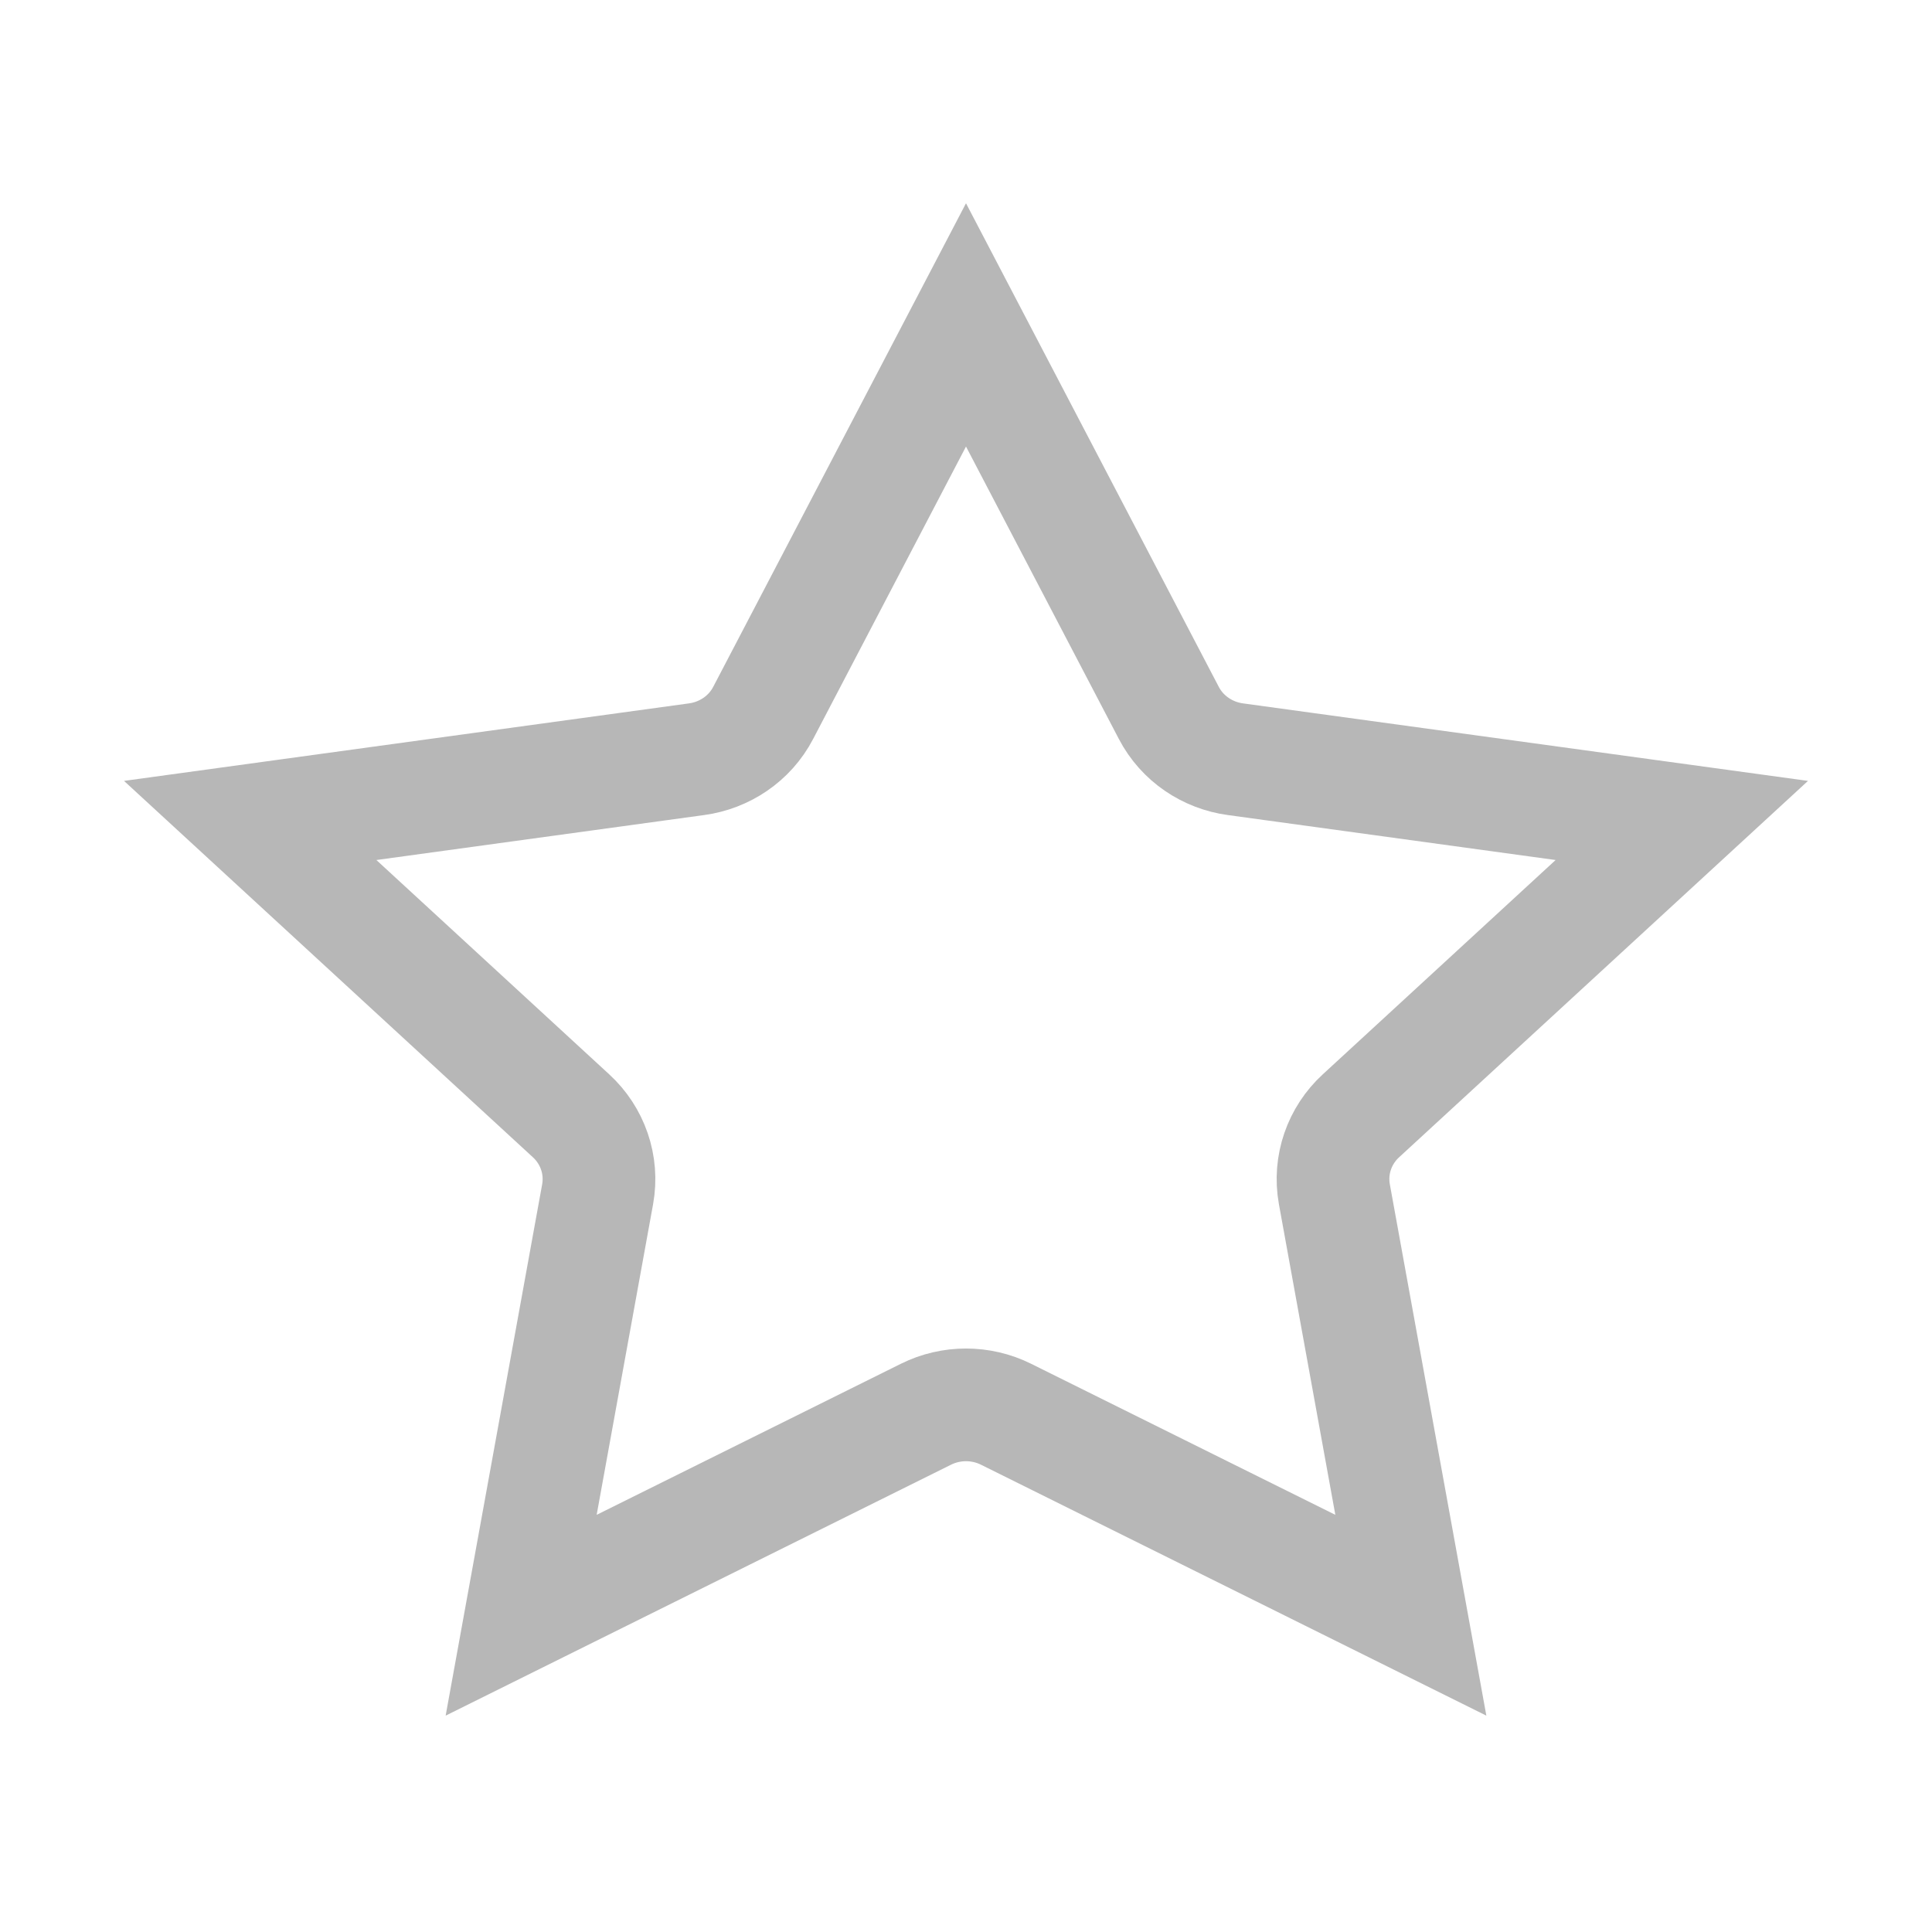 <svg width="24" height="24" viewBox="0 0 24 24" fill="none" xmlns="http://www.w3.org/2000/svg">
<path d="M9.481 8.855L12 4.036L14.519 8.855C14.687 9.178 15.002 9.384 15.345 9.431L20.892 10.192L16.906 13.861C16.641 14.104 16.51 14.469 16.576 14.835L17.526 20.065L12.497 17.568C12.185 17.413 11.815 17.413 11.503 17.568L6.474 20.065L7.424 14.835C7.49 14.469 7.359 14.104 7.094 13.861L3.108 10.192L8.655 9.431C8.998 9.384 9.313 9.178 9.481 8.855Z" stroke="#B7B7B7" stroke-width="1.4"/>
</svg>
